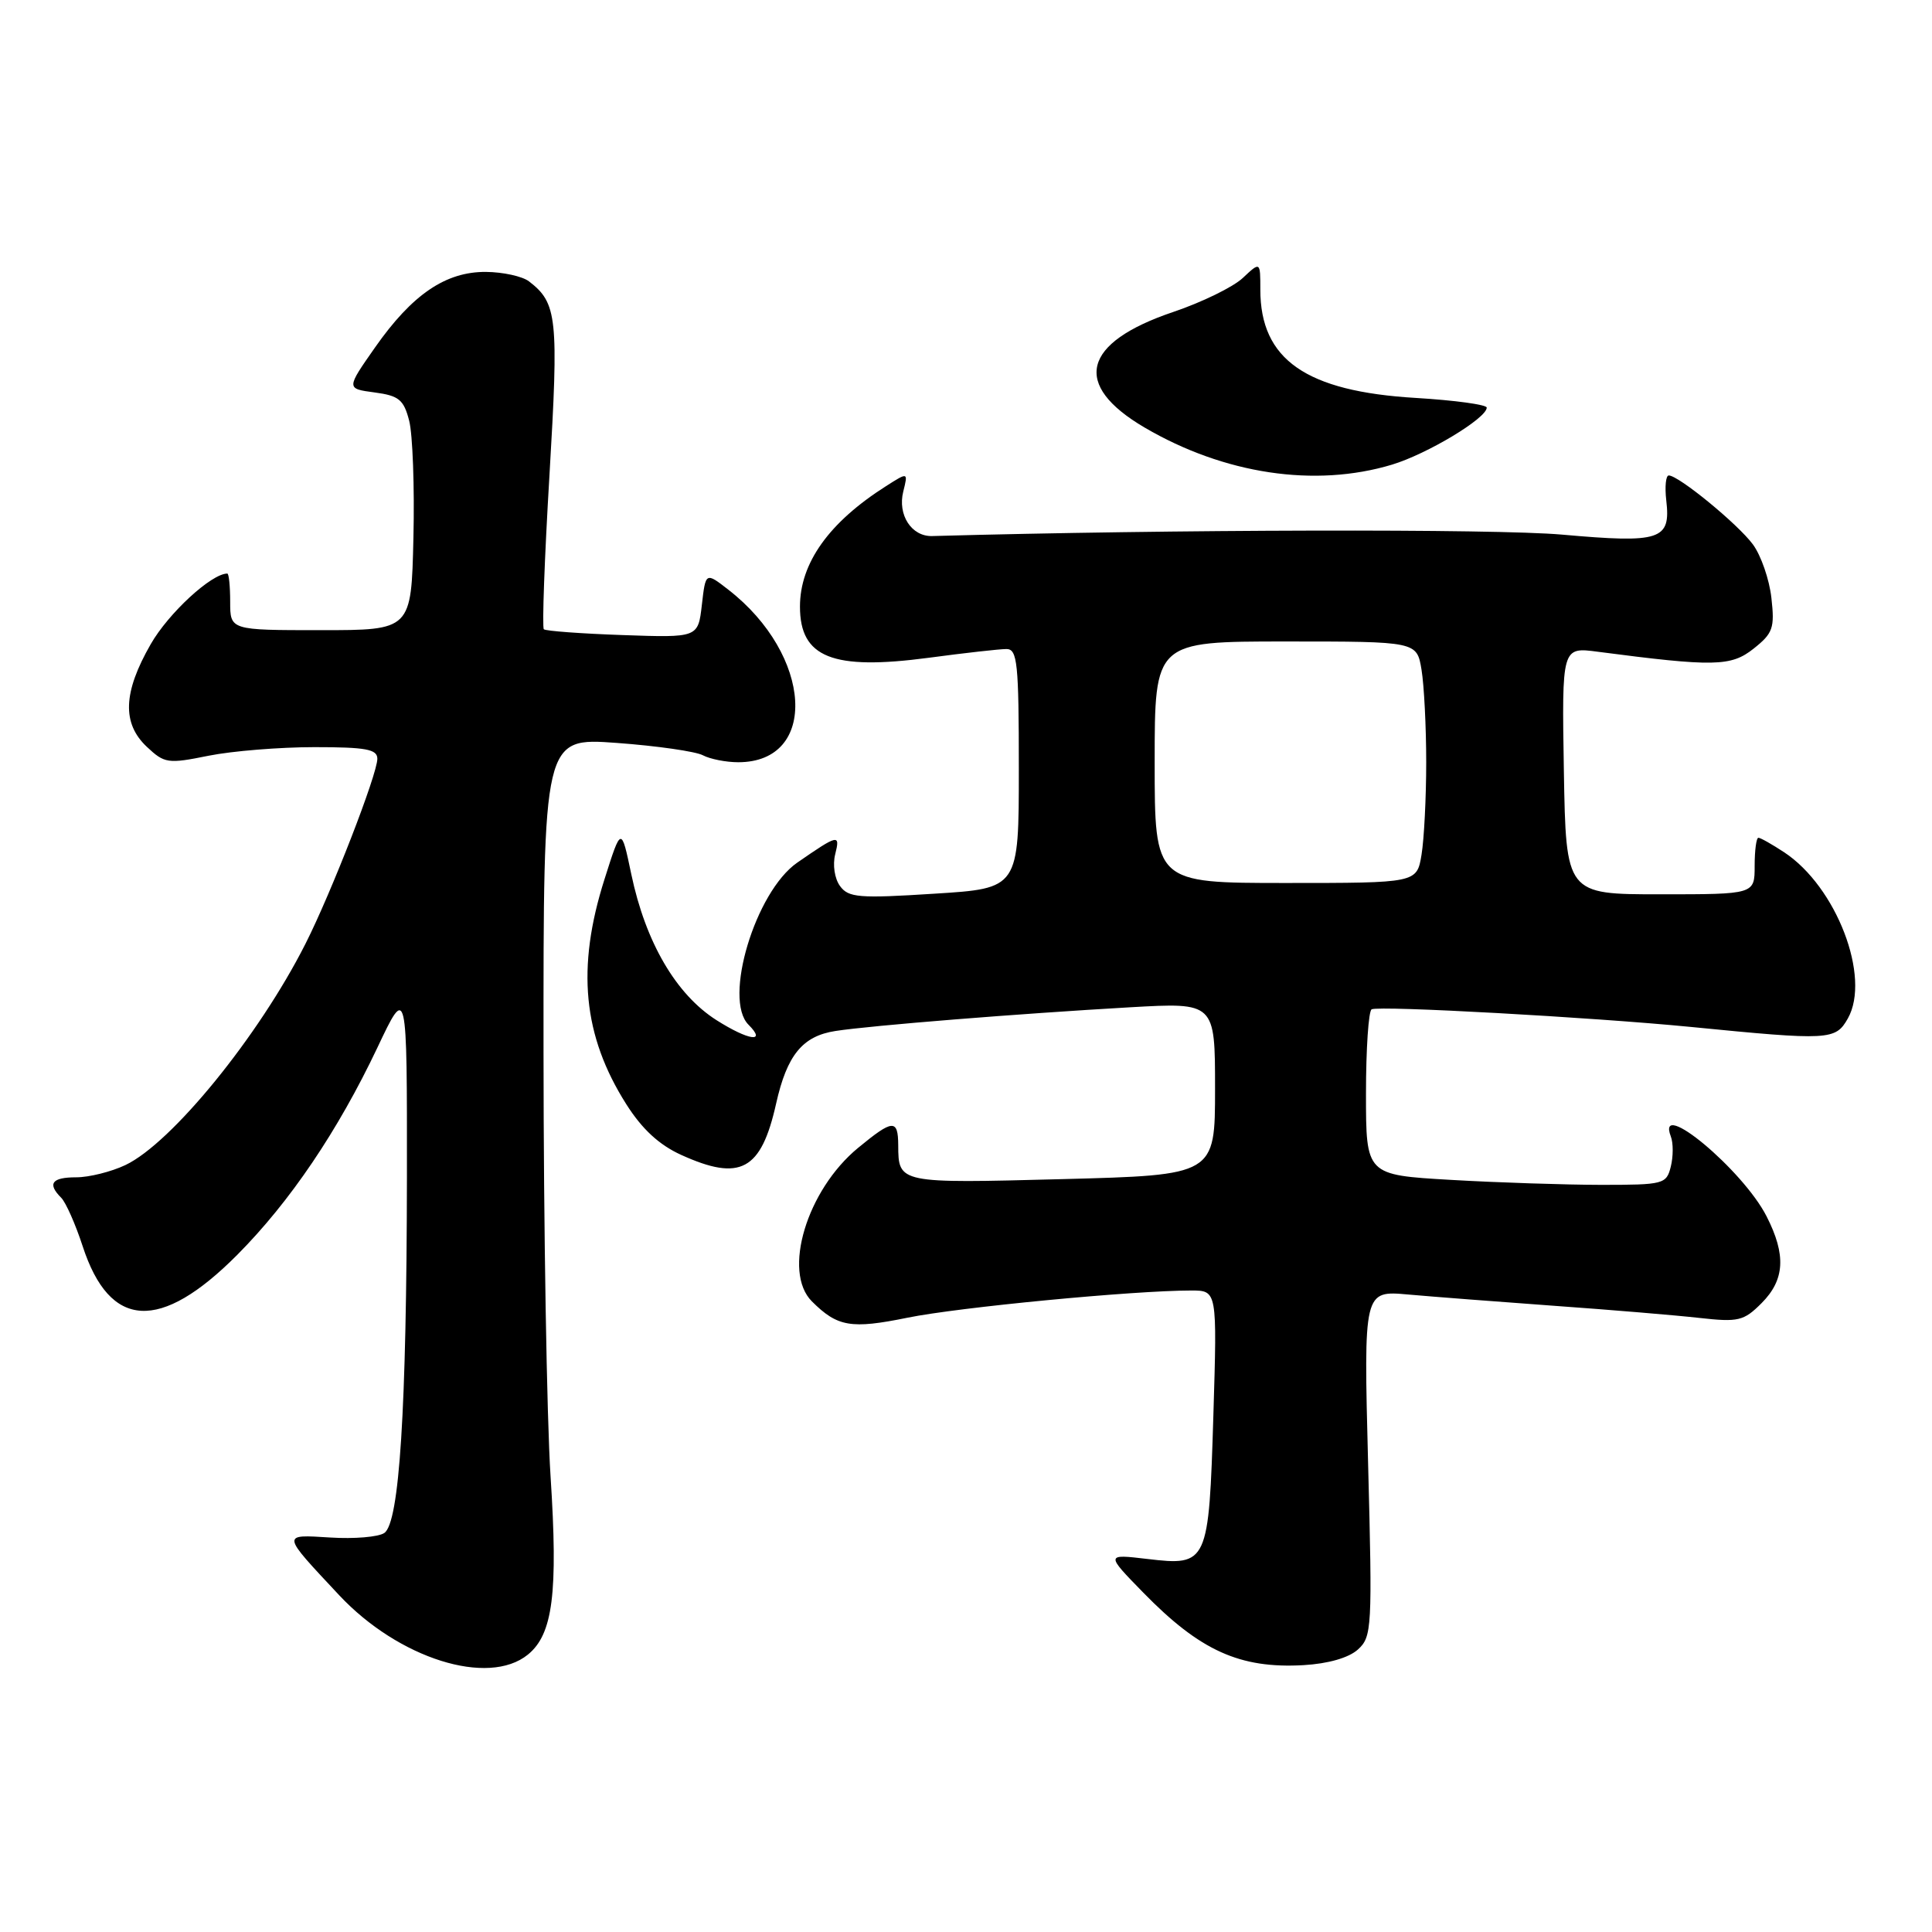 <?xml version="1.0" encoding="UTF-8" standalone="no"?>
<!DOCTYPE svg PUBLIC "-//W3C//DTD SVG 1.1//EN" "http://www.w3.org/Graphics/SVG/1.1/DTD/svg11.dtd" >
<svg xmlns="http://www.w3.org/2000/svg" xmlns:xlink="http://www.w3.org/1999/xlink" version="1.1" viewBox="0 0 256 256">
 <g >
 <path fill="currentColor"
d=" M 69.94 219.25 C 73.26 216.56 73.96 211.13 72.95 195.59 C 72.45 187.84 72.03 162.65 72.02 139.61 C 72.00 97.73 72.00 97.73 81.71 98.44 C 87.05 98.83 92.19 99.57 93.14 100.08 C 94.09 100.58 96.20 101.00 97.82 101.00 C 108.51 101.00 107.68 86.80 96.50 78.13 C 93.50 75.80 93.50 75.80 93.00 80.15 C 92.50 84.50 92.50 84.50 82.50 84.15 C 77.00 83.96 72.30 83.61 72.06 83.38 C 71.82 83.14 72.15 73.93 72.81 62.91 C 74.04 42.09 73.84 40.16 70.09 37.28 C 69.21 36.61 66.65 36.05 64.40 36.03 C 59.06 35.99 54.62 39.01 49.70 46.03 C 45.87 51.50 45.87 51.50 49.63 52.00 C 52.86 52.43 53.50 52.95 54.22 55.76 C 54.68 57.55 54.94 64.53 54.78 71.26 C 54.50 83.50 54.50 83.50 42.50 83.50 C 30.50 83.50 30.50 83.50 30.50 79.75 C 30.50 77.69 30.33 76.00 30.12 76.00 C 28.02 76.00 22.32 81.25 19.97 85.36 C 16.30 91.75 16.15 95.86 19.47 98.97 C 21.80 101.16 22.25 101.23 27.63 100.14 C 30.77 99.51 37.08 99.00 41.67 99.00 C 48.50 99.00 50.00 99.28 50.00 100.54 C 50.00 102.59 43.91 118.27 40.47 125.07 C 34.28 137.31 22.75 151.47 16.61 154.38 C 14.73 155.27 11.80 156.00 10.10 156.00 C 6.86 156.00 6.24 156.84 8.11 158.71 C 8.72 159.32 10.00 162.21 10.95 165.12 C 14.55 176.17 21.23 176.54 31.46 166.25 C 38.44 159.22 44.76 149.87 50.00 138.83 C 53.94 130.50 53.94 130.50 53.92 156.00 C 53.88 186.77 52.93 201.78 50.92 203.13 C 50.14 203.66 46.93 203.93 43.78 203.73 C 37.25 203.33 37.22 203.12 44.94 211.37 C 52.81 219.77 64.68 223.51 69.94 219.25 Z  M 179.93 218.57 C 181.79 216.88 181.85 215.76 181.28 193.90 C 180.69 171.00 180.69 171.00 186.59 171.53 C 189.84 171.82 198.57 172.49 206.00 173.03 C 213.43 173.56 222.05 174.28 225.16 174.63 C 230.35 175.21 231.05 175.04 233.41 172.68 C 236.50 169.59 236.69 166.28 234.08 161.17 C 230.95 155.02 219.40 145.39 221.39 150.58 C 221.73 151.45 221.72 153.25 221.39 154.58 C 220.81 156.91 220.45 157.00 212.14 157.00 C 207.39 156.99 198.44 156.70 192.25 156.34 C 181.00 155.69 181.00 155.69 181.00 144.91 C 181.00 138.97 181.34 133.95 181.75 133.74 C 182.76 133.23 210.92 134.79 224.00 136.07 C 242.45 137.89 243.21 137.84 244.85 134.95 C 247.93 129.48 243.34 117.50 236.41 112.93 C 234.81 111.88 233.28 111.01 233.00 111.01 C 232.72 111.00 232.50 112.69 232.50 114.75 C 232.50 118.50 232.50 118.50 220.00 118.50 C 207.50 118.50 207.50 118.50 207.22 102.12 C 206.95 85.73 206.95 85.73 211.72 86.36 C 227.10 88.37 229.37 88.33 232.36 85.95 C 234.93 83.91 235.17 83.22 234.72 79.23 C 234.45 76.78 233.34 73.59 232.27 72.14 C 230.27 69.43 222.42 63.00 221.12 63.00 C 220.73 63.00 220.58 64.49 220.79 66.31 C 221.40 71.56 220.06 72.00 206.98 70.84 C 198.01 70.05 155.29 70.15 123.52 71.03 C 120.78 71.11 118.91 68.22 119.69 65.12 C 120.33 62.55 120.33 62.55 117.41 64.41 C 109.85 69.21 106.00 74.60 106.00 80.38 C 106.00 87.14 110.31 88.85 123.05 87.16 C 127.82 86.52 132.46 86.00 133.36 86.00 C 134.81 86.00 135.00 87.84 135.00 101.86 C 135.00 117.72 135.00 117.72 123.79 118.42 C 113.81 119.06 112.43 118.94 111.31 117.41 C 110.59 116.43 110.31 114.60 110.67 113.19 C 111.35 110.48 111.08 110.54 105.63 114.31 C 100.08 118.17 95.80 132.40 99.18 135.78 C 101.63 138.23 99.20 137.88 94.93 135.17 C 89.57 131.76 85.54 124.85 83.65 115.84 C 82.32 109.50 82.32 109.50 80.10 116.50 C 76.36 128.25 77.23 137.24 82.99 146.32 C 85.08 149.62 87.35 151.71 90.26 153.03 C 98.10 156.59 100.86 155.10 102.84 146.23 C 104.28 139.80 106.34 137.28 110.71 136.61 C 115.45 135.88 134.94 134.32 149.75 133.47 C 161.00 132.83 161.00 132.83 161.00 144.27 C 161.00 155.71 161.00 155.71 140.75 156.24 C 119.07 156.81 119.04 156.81 119.02 151.75 C 119.00 148.25 118.31 148.30 113.70 152.10 C 106.90 157.70 103.65 168.51 107.58 172.44 C 110.97 175.82 112.76 176.13 120.26 174.60 C 127.04 173.22 150.17 171.00 157.84 171.00 C 161.28 171.00 161.28 171.00 160.78 187.48 C 160.18 207.21 160.04 207.52 152.03 206.57 C 146.50 205.92 146.50 205.92 151.50 211.04 C 159.02 218.74 164.29 221.12 172.73 220.64 C 175.99 220.45 178.71 219.67 179.93 218.57 Z  M 184.44 61.57 C 189.11 60.16 197.00 55.42 197.00 54.01 C 197.00 53.62 192.78 53.04 187.63 52.73 C 173.05 51.87 167.00 47.65 167.00 38.38 C 167.00 34.65 167.00 34.65 164.68 36.83 C 163.40 38.03 159.27 40.05 155.48 41.33 C 143.38 45.41 142.00 50.99 151.68 56.66 C 162.22 62.83 174.24 64.64 184.44 61.57 Z  M 153.00 101.00 C 153.00 85.00 153.00 85.00 170.37 85.00 C 187.74 85.00 187.74 85.00 188.36 88.75 C 188.70 90.81 188.98 96.33 188.98 101.00 C 188.98 105.67 188.70 111.19 188.36 113.25 C 187.74 117.00 187.74 117.00 170.37 117.00 C 153.00 117.00 153.00 117.00 153.00 101.00 Z "/>
</g>
</svg>